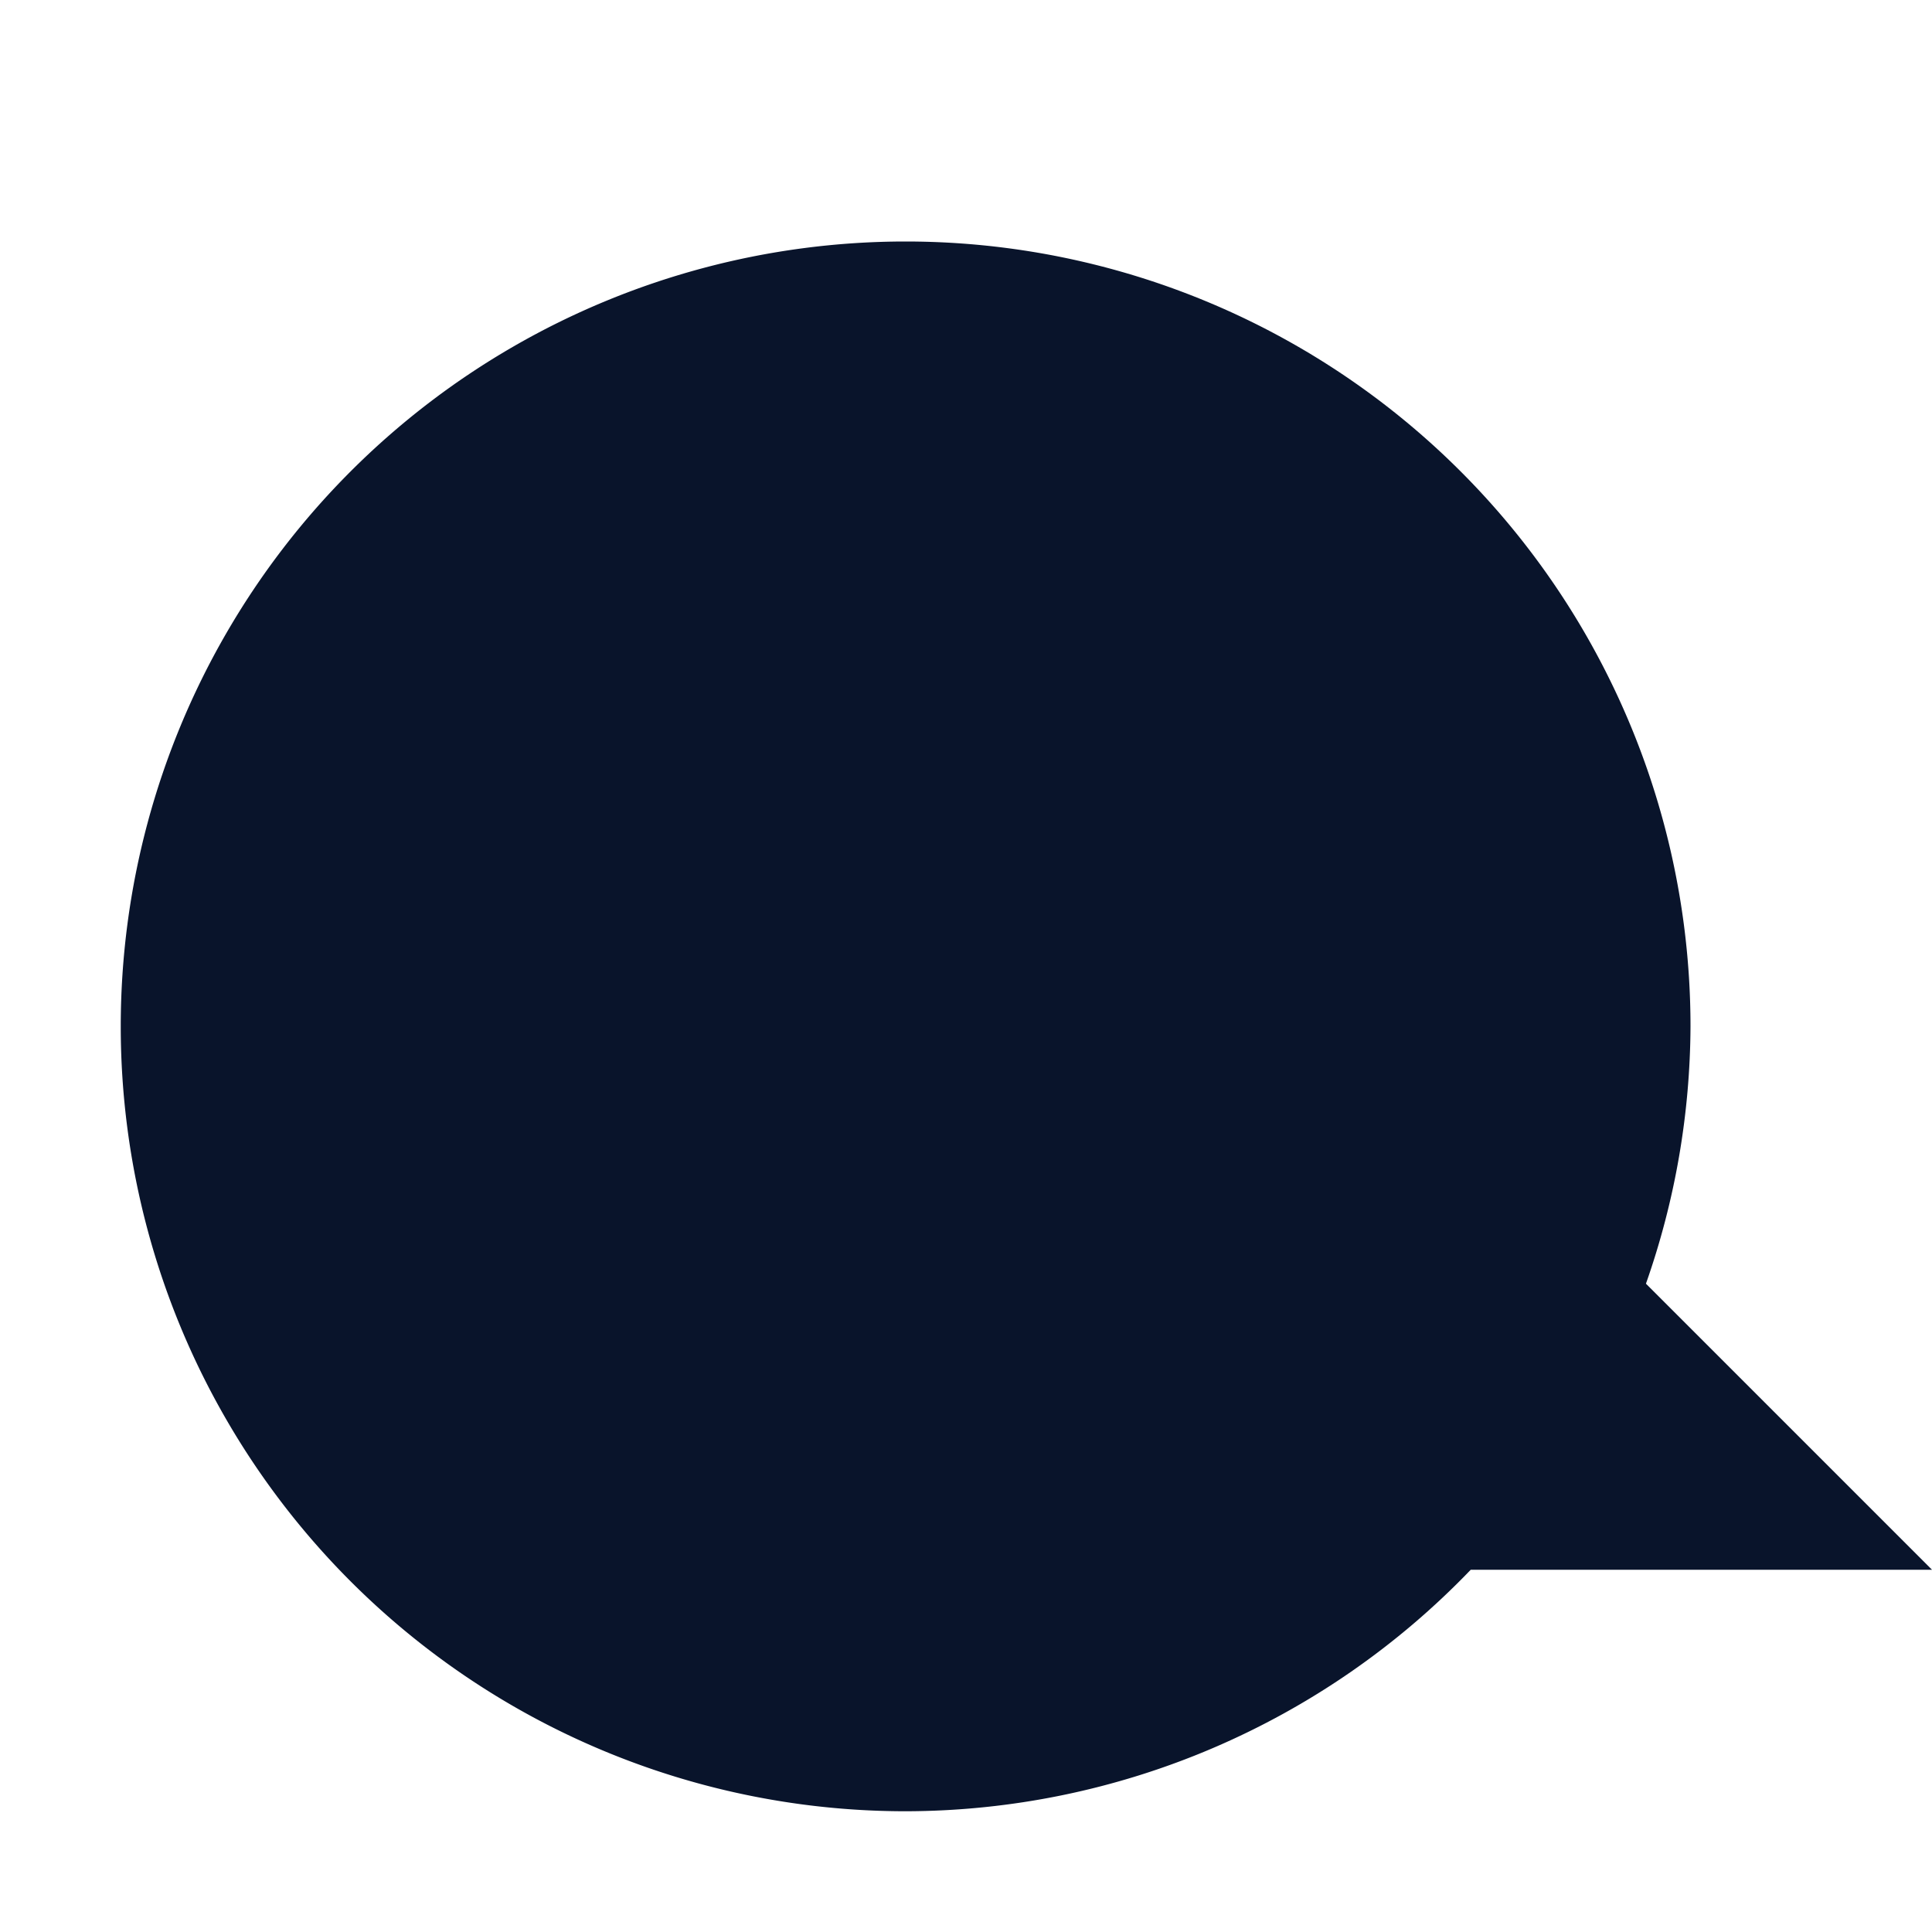 <svg xmlns="http://www.w3.org/2000/svg" viewBox="0 0 16 16">
 <path d="m7.5 2a6.5 6.5 0 0 0-6.5 6.5 6.5 6.5 0 0 0 6.5 6.5 6.5 6.5 0 0 0 4.68-2h3.82l-2.369-2.369a6.5 6.5 0 0 0 0.369-2.131 6.5 6.5 0 0 0-6.5-6.5z" fill="#09142b" fill-rule="evenodd" />
</svg>
